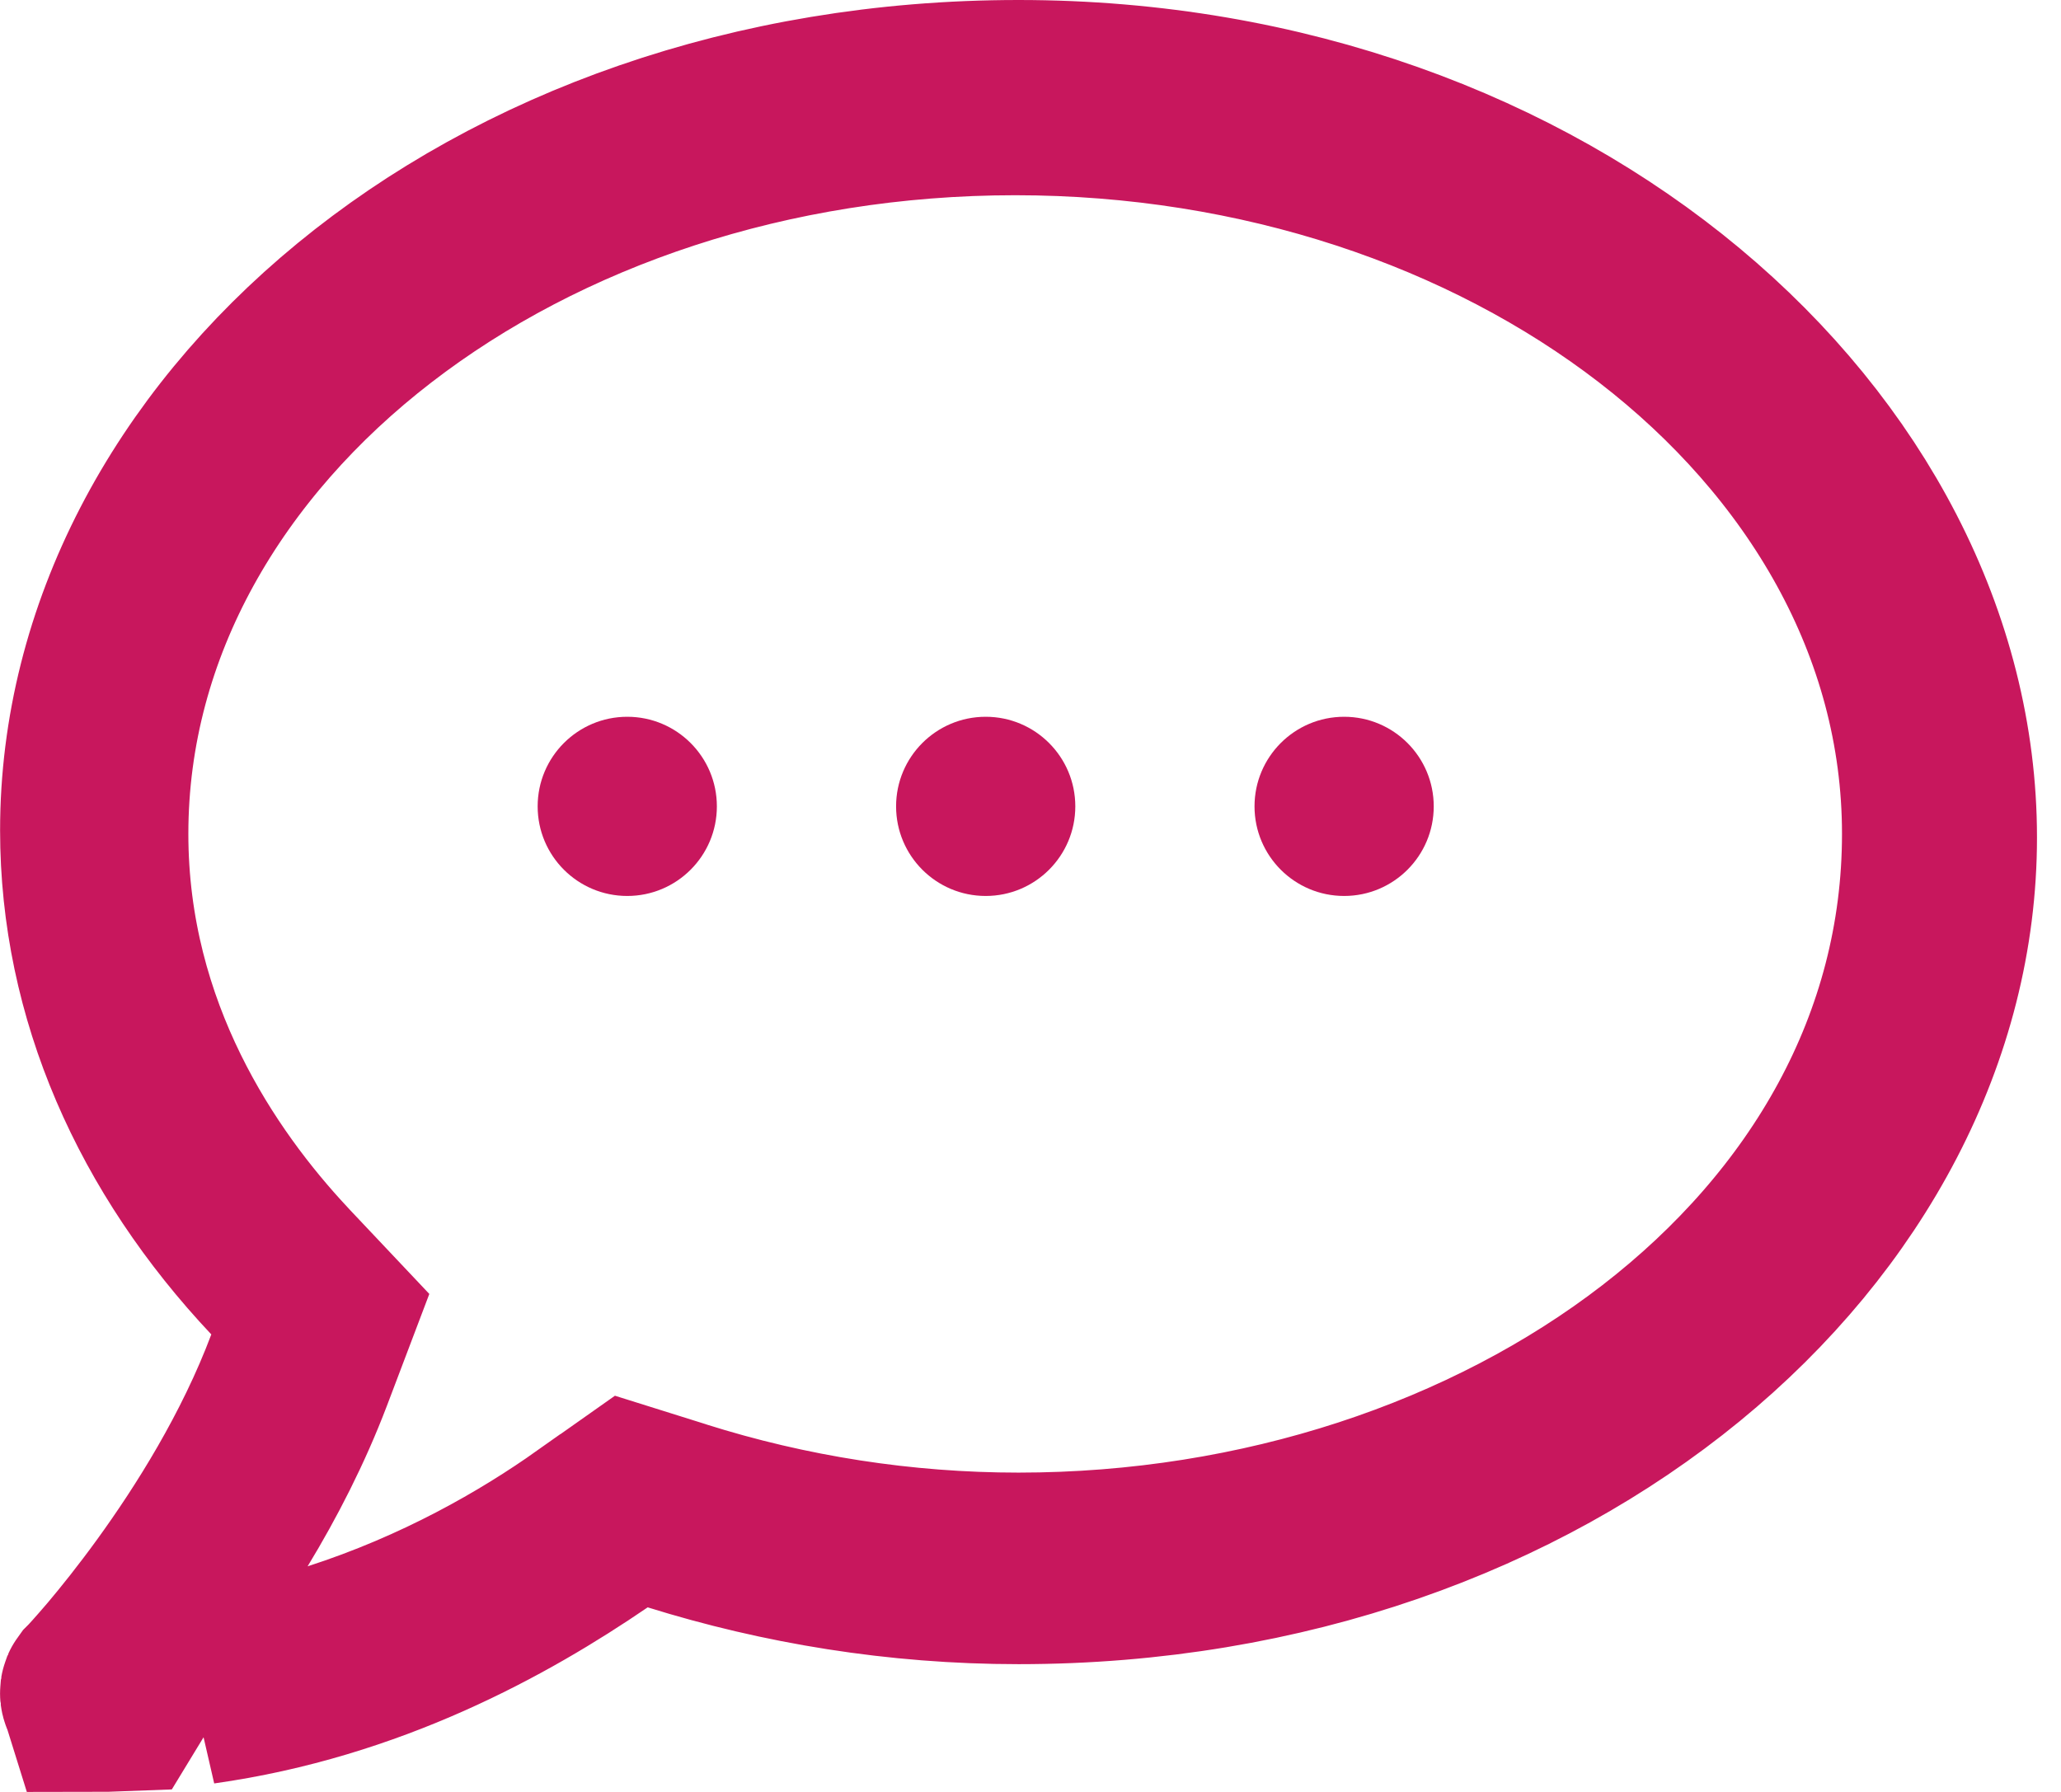 <svg width="23" height="20" viewBox="0 0 23 20" fill="none" xmlns="http://www.w3.org/2000/svg">
<path d="M3.294 15.246L3.514 14.663L3.087 14.209C1.763 12.803 1.001 11.096 1.001 9.267C1.001 4.881 5.42 1 11.367 1C17.298 1 21.732 4.989 21.732 9.347C21.732 13.69 17.316 17.574 11.367 17.574C10.015 17.574 8.721 17.358 7.525 16.985L7.063 16.841L6.664 17.114C5.623 17.825 4.127 18.651 2.251 18.915L3.739 18.434C4.908 18.057 5.872 17.503 6.571 17.007C6.572 17.007 6.572 17.006 6.573 17.006L7.035 16.68L7.574 16.849C7.574 16.849 7.575 16.849 7.575 16.85C8.796 17.236 10.072 17.436 11.367 17.436C16.786 17.436 21.556 14.01 21.556 9.307C21.556 6.966 20.318 4.913 18.456 3.477C16.595 2.041 14.069 1.179 11.329 1.179C8.589 1.179 6.064 2.041 4.203 3.477C2.341 4.913 1.102 6.966 1.102 9.307C1.102 11.544 2.255 13.199 3.14 14.149L3.14 14.149L3.144 14.154L3.634 14.673L3.383 15.335C3.383 15.335 3.383 15.335 3.383 15.335C3.163 15.914 2.88 16.466 2.578 16.963L1.342 18.994C1.241 18.998 1.139 19 1.035 19L1.025 18.968L1.006 18.922C0.995 18.897 1 18.869 1.015 18.849C1.024 18.84 1.033 18.831 1.041 18.823C1.058 18.804 1.079 18.781 1.103 18.755C1.152 18.701 1.217 18.626 1.296 18.534C1.452 18.349 1.663 18.087 1.895 17.767C2.353 17.135 2.92 16.242 3.294 15.246Z" stroke="#C8175D" stroke-width="2"/>
<circle cx="7" cy="9" r="1" fill="#C8175D"/>
<circle cx="11" cy="9" r="1" fill="#C8175D"/>
<circle cx="15" cy="9" r="1" fill="#C8175D"/>
</svg>
